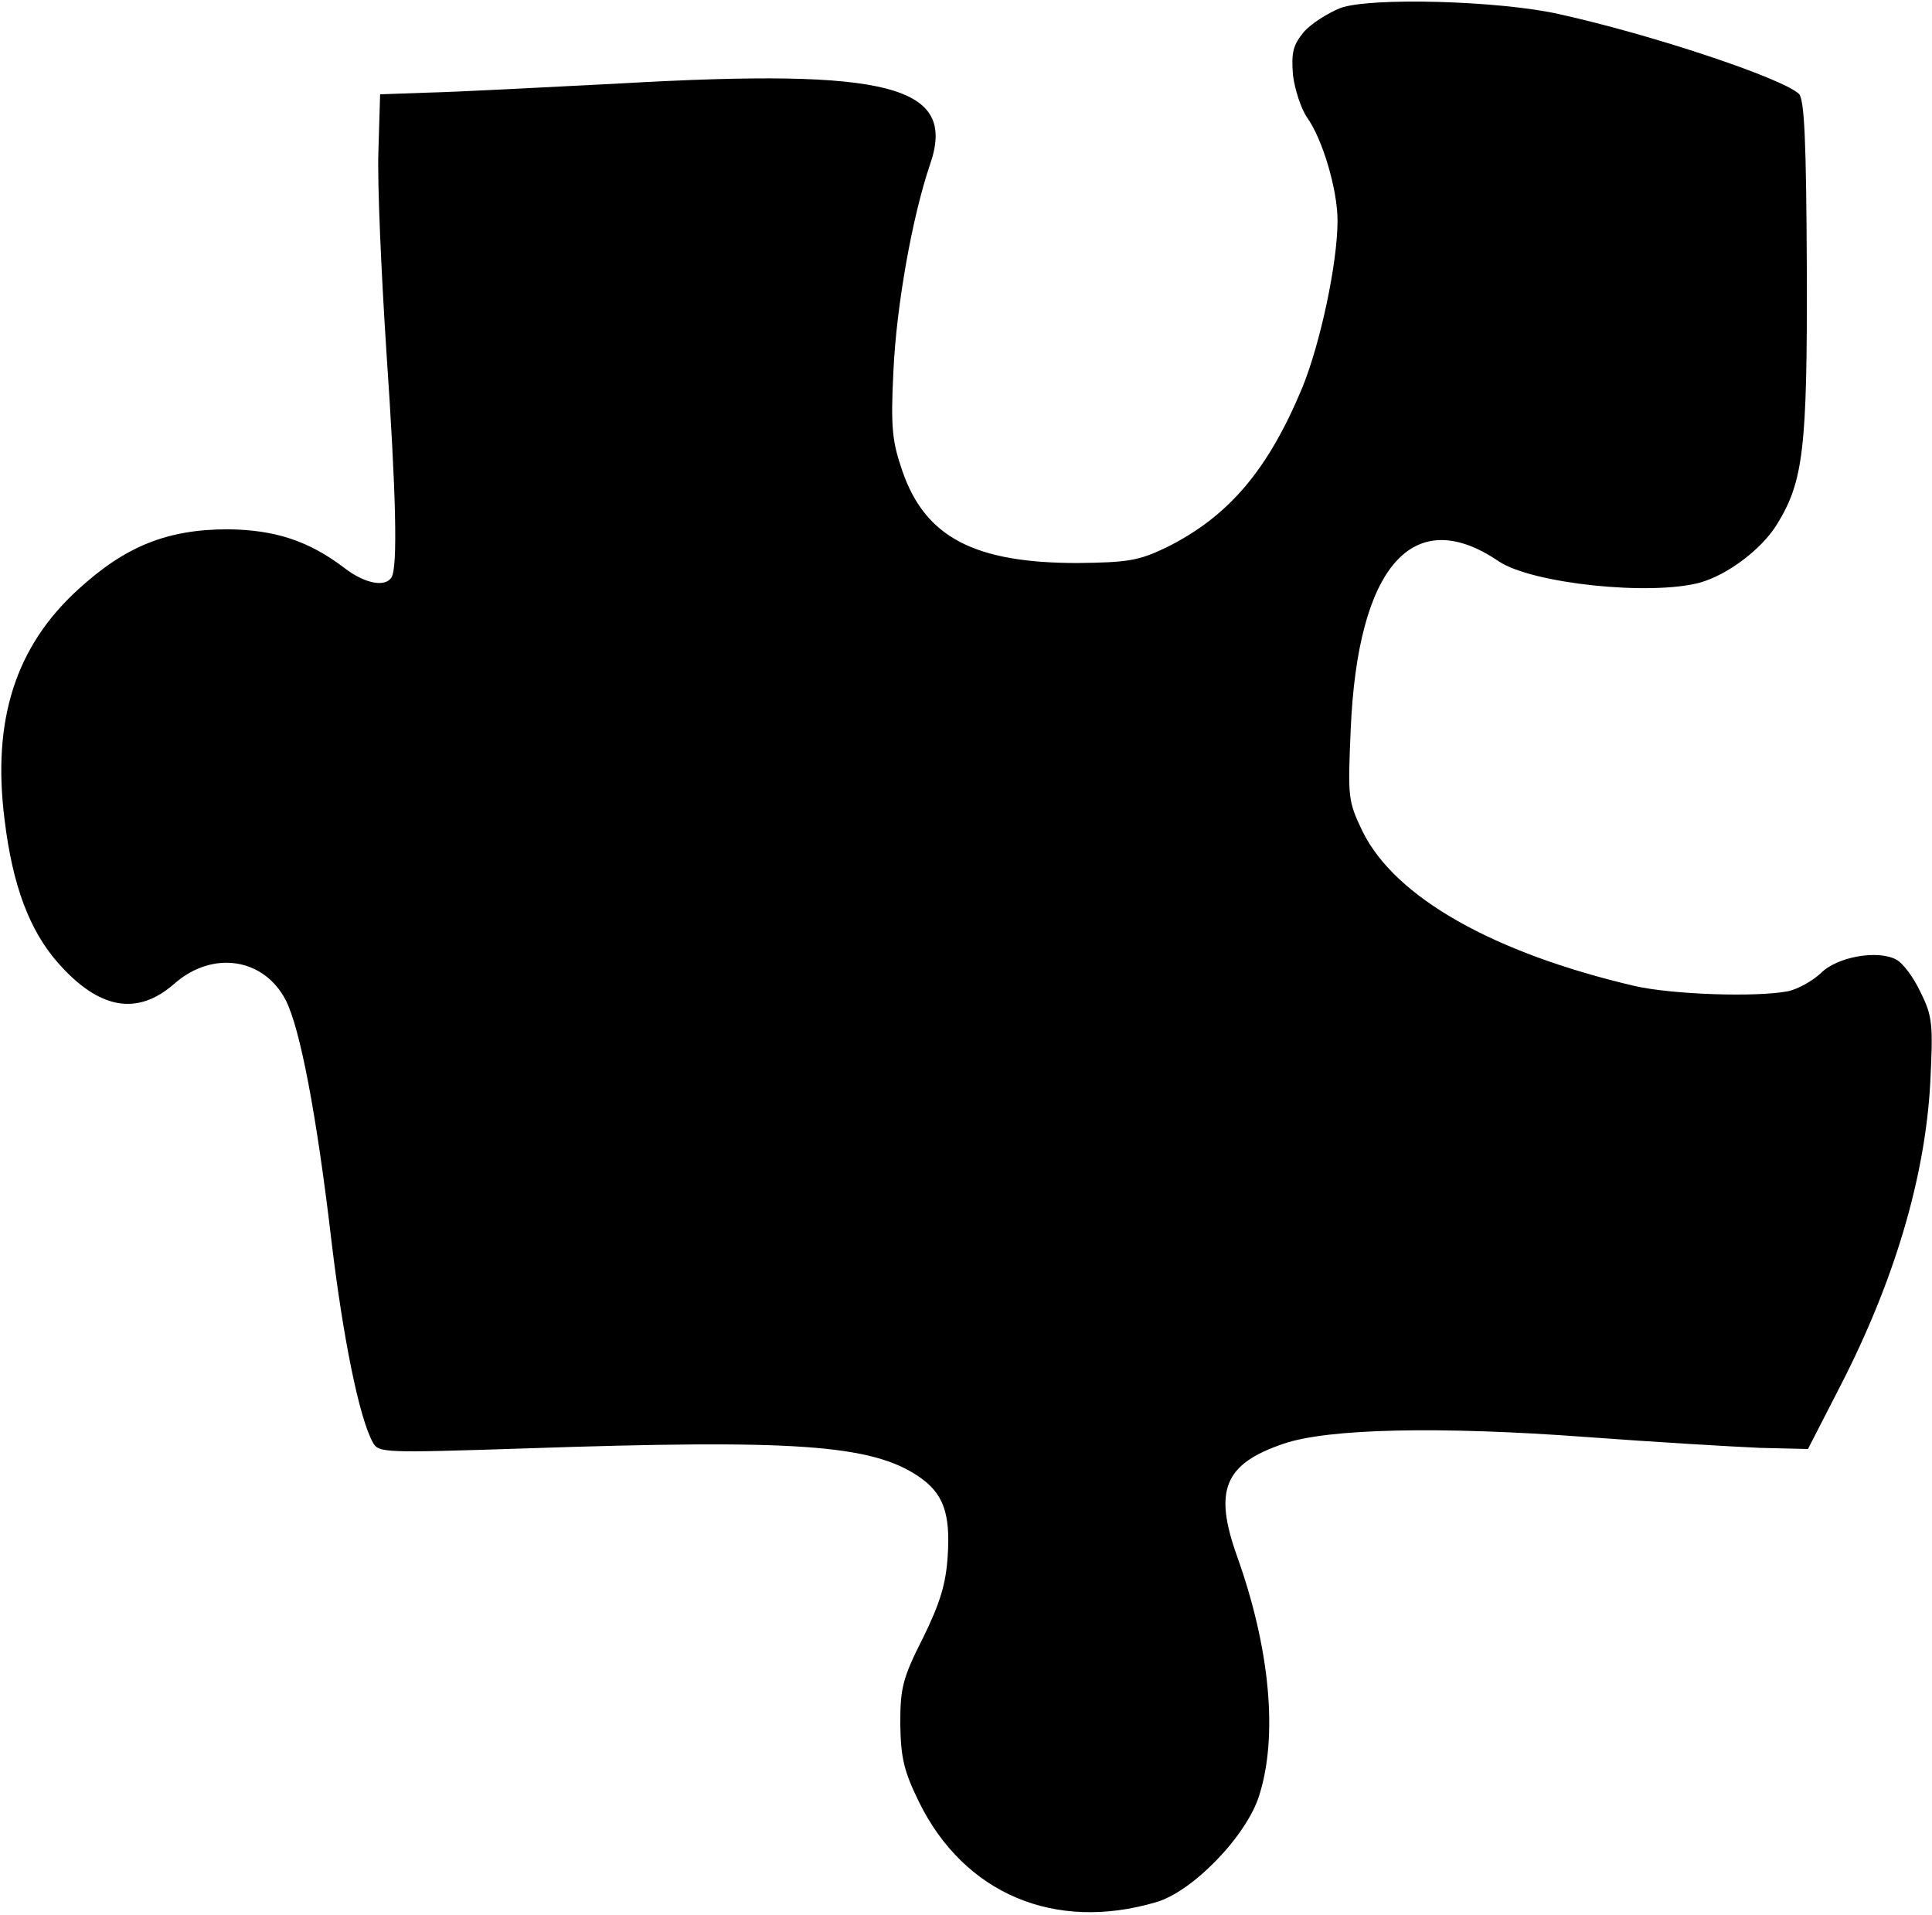 <?xml version="1.0" standalone="no"?>
<!DOCTYPE svg PUBLIC "-//W3C//DTD SVG 20010904//EN"
 "http://www.w3.org/TR/2001/REC-SVG-20010904/DTD/svg10.dtd">
<svg version="1.0" xmlns="http://www.w3.org/2000/svg"
 width="338pt" height="335pt" viewBox="0 0 338 335"
 preserveAspectRatio="xMidYMid meet">
<g transform="translate(0,335) scale(0.1,-0.1)"
fill="#000000" stroke="none">
<path d="M2345 3336 c-22 -9 -51 -27 -64 -42 -19 -23 -22 -36 -19 -75 3 -25
14 -59 25 -75 27 -38 53 -126 53 -180 0 -74 -30 -215 -62 -293 -60 -144 -129
-225 -238 -279 -48 -23 -67 -26 -155 -27 -180 0 -266 45 -306 160 -18 52 -21
76 -16 175 5 114 33 271 64 362 48 138 -70 169 -542 142 -137 -7 -288 -15
-335 -16 l-85 -3 -3 -100 c-2 -55 5 -212 14 -350 17 -249 20 -377 9 -395 -11
-18 -47 -11 -82 16 -63 48 -122 67 -204 68 -107 0 -180 -30 -262 -105 -110
-100 -151 -229 -129 -403 14 -116 44 -194 93 -250 72 -82 139 -94 204 -37 67
59 157 45 195 -29 25 -49 54 -200 80 -422 20 -167 48 -307 72 -351 10 -19 18
-19 266 -11 472 16 606 7 689 -49 43 -29 56 -64 51 -139 -3 -48 -13 -82 -43
-143 -36 -71 -40 -88 -40 -151 1 -59 6 -82 33 -137 79 -160 237 -227 414 -175
64 18 159 116 181 187 33 104 19 257 -39 419 -41 115 -22 161 81 196 77 27
275 31 530 12 121 -9 258 -17 304 -19 l84 -2 57 111 c94 183 148 364 157 530
5 102 4 116 -17 158 -12 26 -31 51 -42 57 -33 18 -105 5 -133 -24 -14 -13 -39
-27 -56 -31 -56 -11 -203 -6 -269 9 -248 58 -419 155 -476 270 -26 54 -26 60
-21 178 12 286 109 397 259 295 58 -39 266 -61 353 -37 48 14 107 58 134 102
46 75 53 132 52 447 -1 220 -4 297 -14 306 -31 28 -256 103 -418 139 -105 24
-332 30 -384 11z"/>
</g>
</svg>
